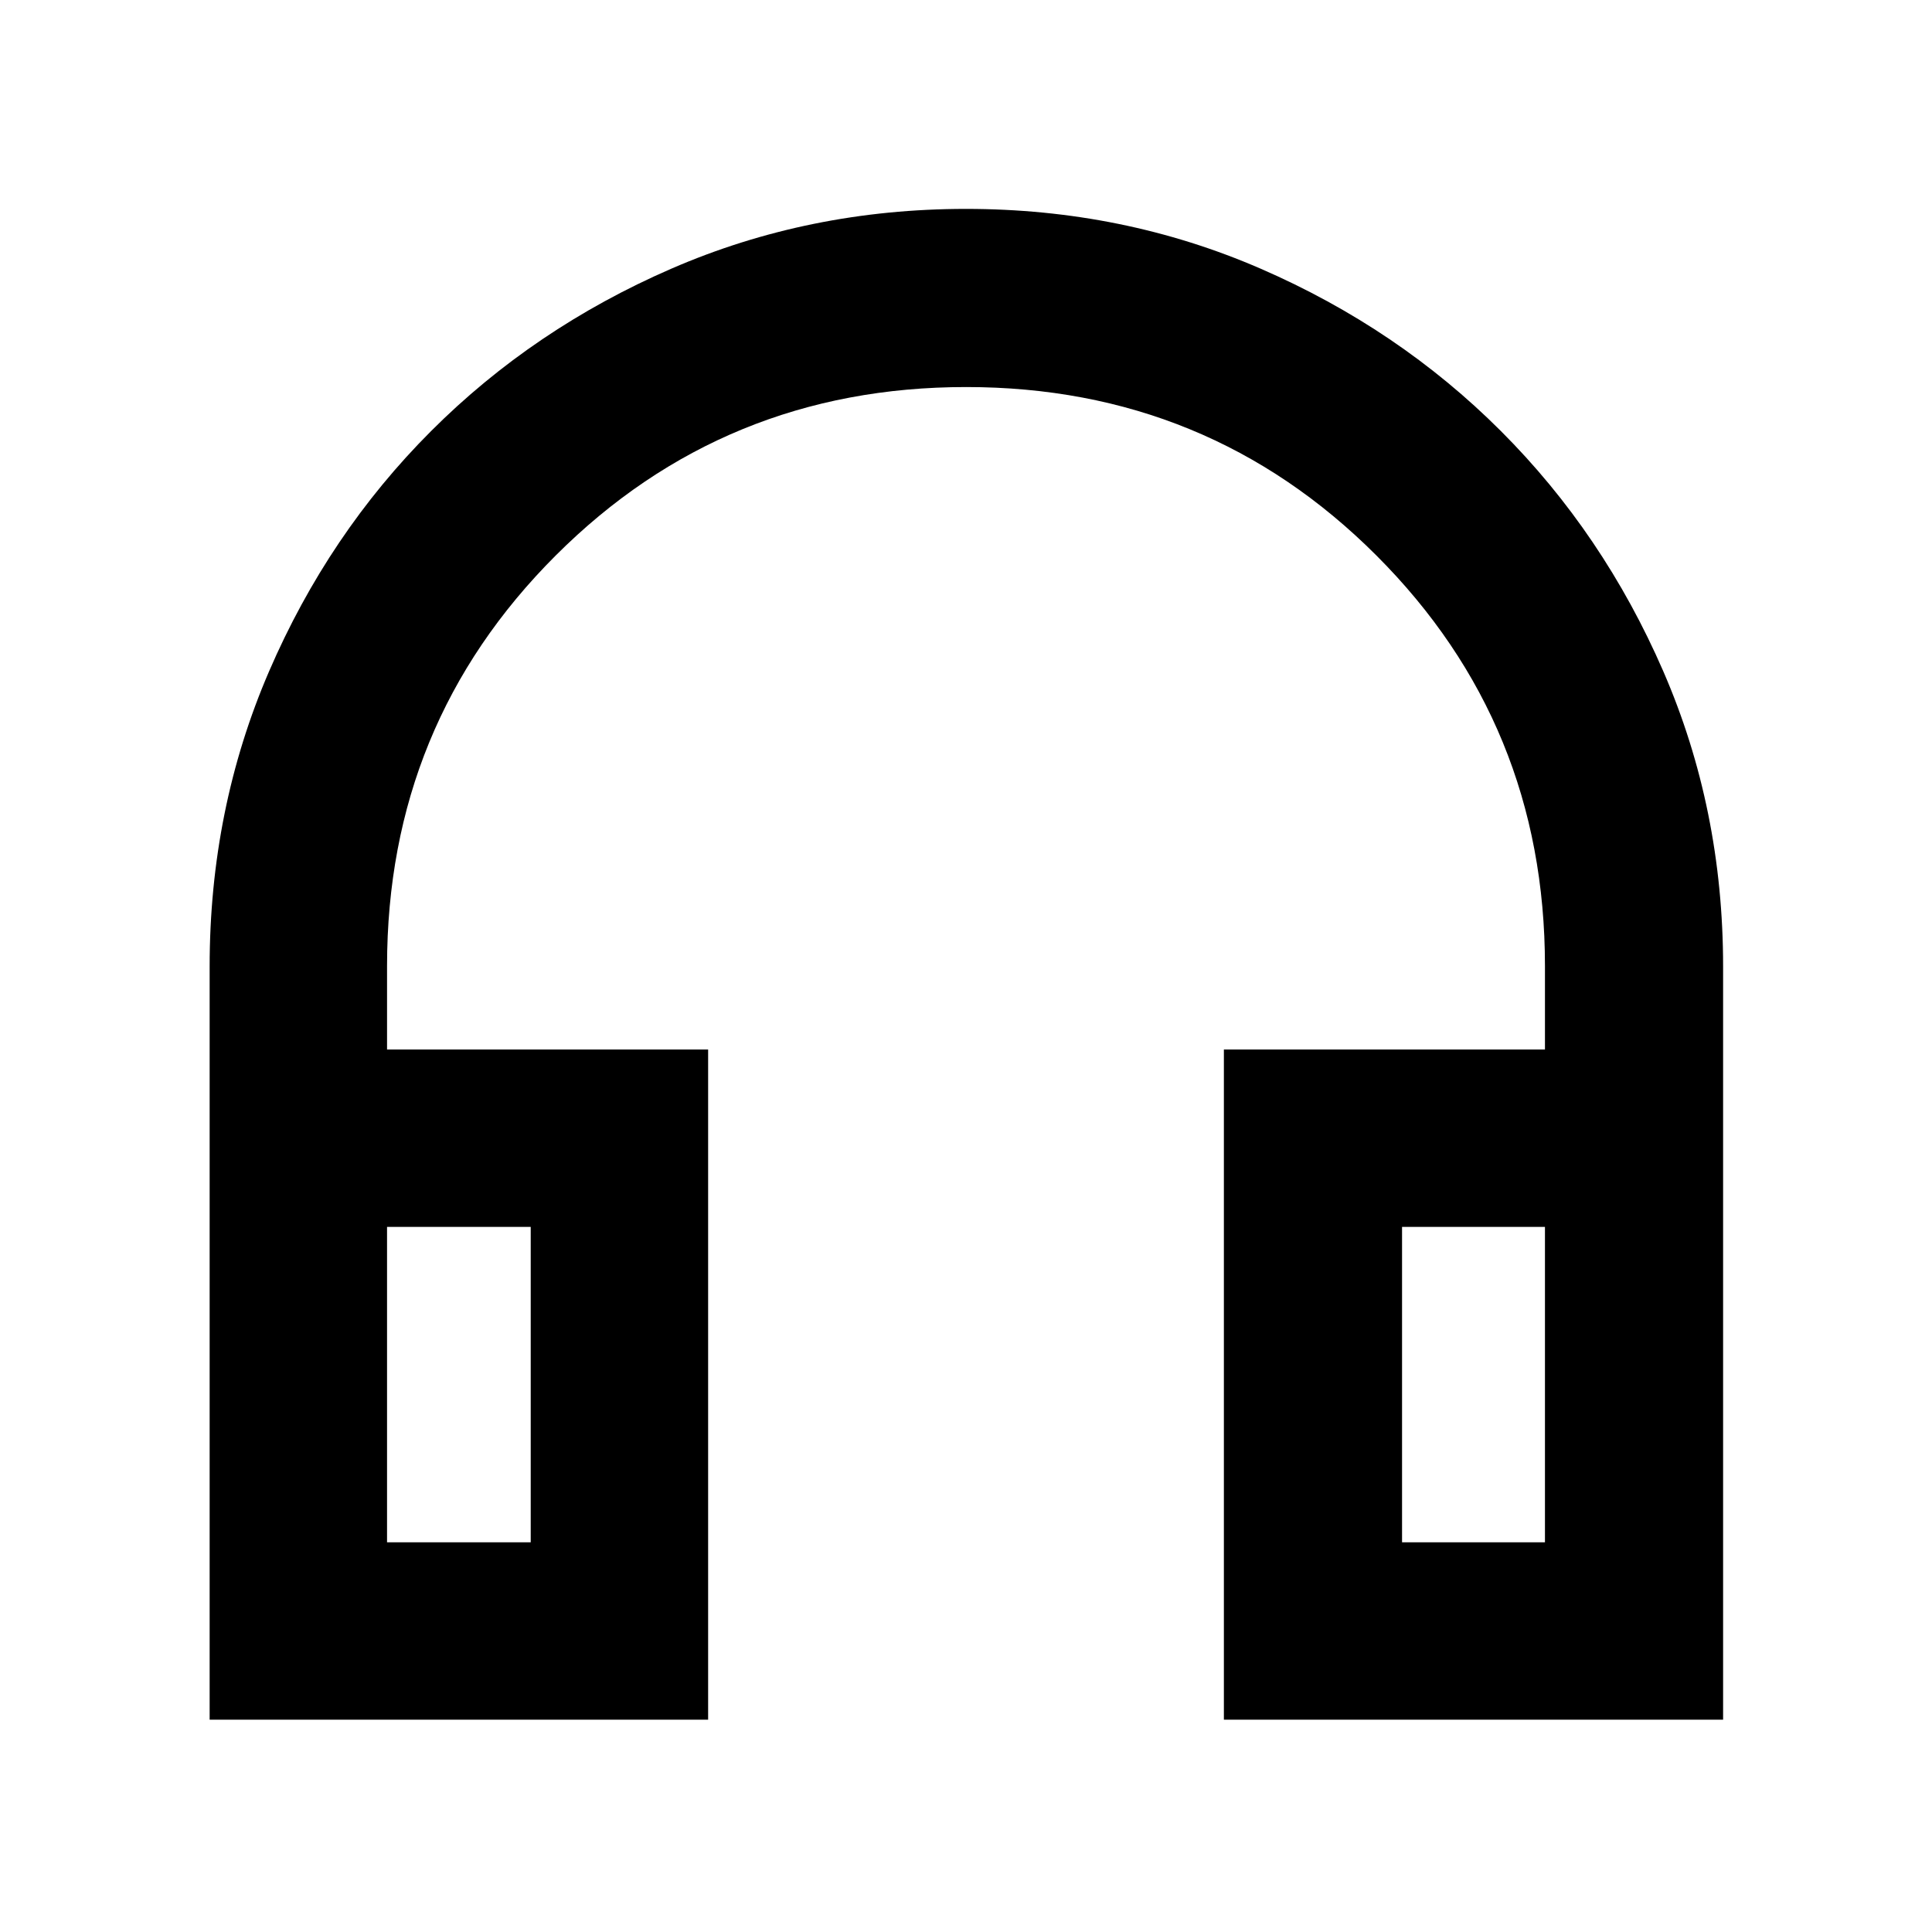 <svg xmlns="http://www.w3.org/2000/svg" height="40" viewBox="0 -960 960 960" width="40"><path d="M351.86-105.49H104.17v-374.3q0-78.22 29.54-146.65 29.54-68.42 80.49-119.36 50.94-50.95 119.36-80.68Q401.99-856.2 480-856.2q78.01 0 146.44 29.72 68.42 29.73 119.36 80.68 50.95 50.94 80.68 119.36 29.72 68.43 29.72 146.65v374.3H608.14v-333.02h159.54V-480q0-120.21-83.72-203.95-83.71-83.73-203.9-83.73-120.18 0-203.96 83.73-83.78 83.74-83.78 203.95v41.49h159.54v333.02Zm-88.15-244.87h-71.39v156.72h71.39v-156.72Zm432.96 0v156.72h71.01v-156.72h-71.01Zm-432.96 0h-71.39 71.39Zm432.96 0h71.01-71.01Z"/></svg>
